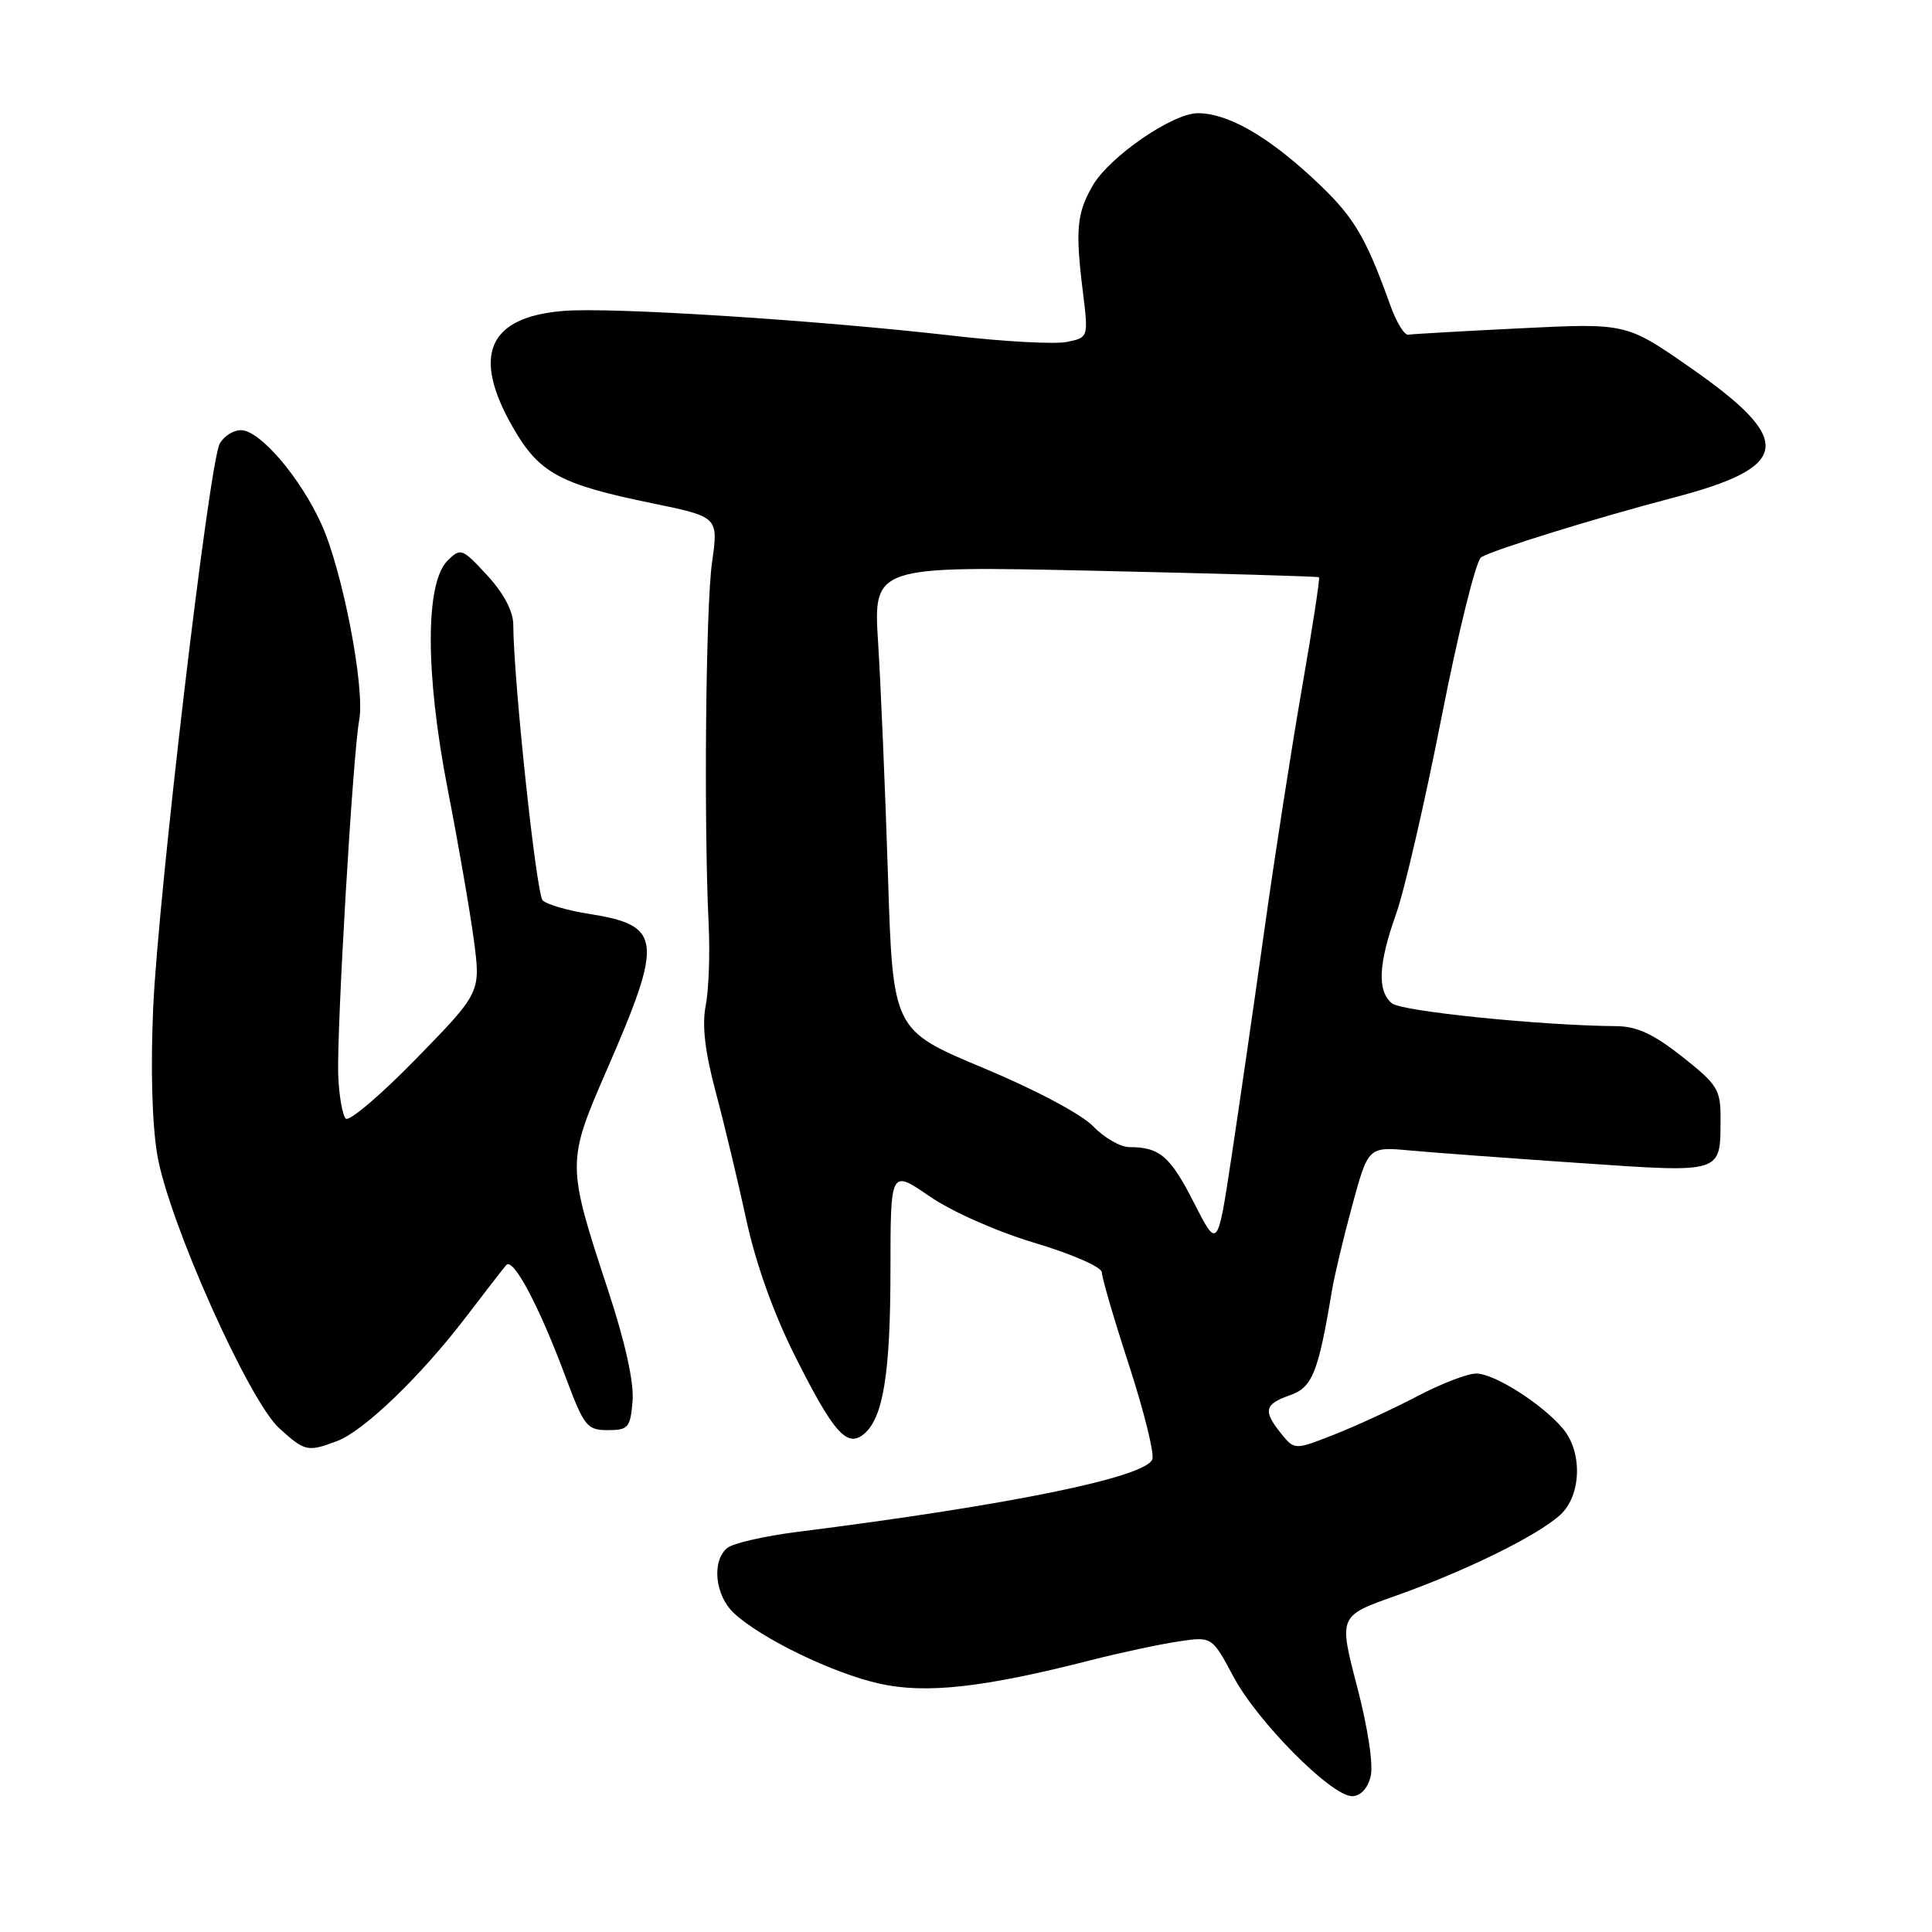<?xml version="1.0" encoding="UTF-8" standalone="no"?>
<!DOCTYPE svg PUBLIC "-//W3C//DTD SVG 1.1//EN" "http://www.w3.org/Graphics/SVG/1.1/DTD/svg11.dtd" >
<svg xmlns="http://www.w3.org/2000/svg" xmlns:xlink="http://www.w3.org/1999/xlink" version="1.1" viewBox="0 0 256 256">
 <g >
 <path fill="currentColor"
d=" M 181.61 235.41 C 182.00 233.87 181.27 229.04 179.82 223.47 C 177.38 214.12 177.38 214.12 184.94 211.45 C 194.24 208.15 203.75 203.47 206.75 200.72 C 209.54 198.15 209.72 192.44 207.11 189.32 C 204.39 186.06 198.01 182.00 195.61 182.00 C 194.45 182.00 190.98 183.34 187.89 184.96 C 184.80 186.59 179.86 188.87 176.91 190.04 C 171.54 192.15 171.54 192.15 169.77 189.97 C 167.33 186.95 167.53 186.06 170.92 184.88 C 173.90 183.84 174.67 181.91 176.49 171.00 C 176.81 169.07 178.02 164.00 179.18 159.72 C 181.30 151.93 181.30 151.93 186.90 152.45 C 189.98 152.73 200.09 153.48 209.36 154.11 C 228.36 155.41 227.96 155.53 227.98 148.27 C 228.00 144.38 227.60 143.73 222.91 140.02 C 219.11 137.02 216.90 135.99 214.16 135.97 C 204.19 135.89 185.72 134.01 184.44 132.95 C 182.47 131.31 182.63 127.74 184.99 121.10 C 186.09 118.02 188.80 106.30 191.01 95.05 C 193.22 83.80 195.58 74.26 196.26 73.84 C 197.87 72.85 211.31 68.68 221.79 65.93 C 237.37 61.85 237.82 58.36 224.00 48.73 C 215.50 42.81 215.50 42.81 201.50 43.50 C 193.80 43.88 187.09 44.26 186.59 44.35 C 186.09 44.43 185.03 42.70 184.24 40.50 C 180.86 31.09 179.34 28.61 173.96 23.62 C 167.80 17.92 162.63 15.00 158.71 15.00 C 155.37 15.00 147.01 20.76 144.79 24.59 C 142.68 28.24 142.47 30.45 143.48 38.61 C 144.23 44.72 144.23 44.72 141.36 45.31 C 139.79 45.63 133.10 45.27 126.50 44.51 C 108.33 42.42 80.94 40.67 74.64 41.20 C 64.67 42.02 62.48 47.07 67.95 56.61 C 71.43 62.68 74.14 64.16 86.35 66.67 C 95.20 68.49 95.20 68.49 94.35 74.50 C 93.51 80.42 93.25 108.88 93.90 122.50 C 94.09 126.35 93.91 131.19 93.51 133.25 C 93.00 135.86 93.41 139.36 94.85 144.75 C 95.99 149.01 97.80 156.61 98.89 161.63 C 100.14 167.41 102.50 174.03 105.34 179.68 C 110.46 189.88 112.23 191.88 114.48 190.01 C 117.03 187.90 117.99 181.96 117.99 168.23 C 118.00 154.97 118.00 154.97 123.16 158.51 C 126.12 160.55 132.09 163.19 137.16 164.71 C 142.11 166.19 146.00 167.90 146.00 168.60 C 146.00 169.28 147.62 174.83 149.61 180.92 C 151.59 187.02 152.98 192.62 152.69 193.37 C 151.77 195.76 133.74 199.44 105.61 202.99 C 101.27 203.54 97.11 204.49 96.36 205.12 C 94.27 206.85 94.74 211.40 97.25 213.75 C 100.82 217.09 110.37 221.72 116.53 223.09 C 122.68 224.47 130.32 223.62 144.56 219.98 C 148.44 218.99 153.63 217.88 156.10 217.51 C 160.59 216.83 160.59 216.83 163.44 222.17 C 166.63 228.15 176.41 238.00 179.16 238.00 C 180.26 238.00 181.21 237.00 181.61 235.41 Z  M 44.68 190.94 C 48.22 189.61 55.80 182.31 61.75 174.50 C 64.27 171.20 66.66 168.11 67.08 167.63 C 68.00 166.57 71.45 173.07 74.96 182.50 C 77.39 189.00 77.78 189.50 80.54 189.50 C 83.25 189.50 83.53 189.18 83.82 185.64 C 84.02 183.18 82.85 177.88 80.60 171.05 C 75.06 154.19 75.06 154.05 80.47 141.62 C 87.93 124.48 87.71 122.62 78.03 121.09 C 75.20 120.65 72.44 119.84 71.91 119.31 C 71.06 118.46 68.05 90.19 68.01 82.74 C 68.00 80.99 66.74 78.60 64.56 76.24 C 61.25 72.65 61.04 72.57 59.31 74.28 C 56.33 77.22 56.34 89.24 59.32 104.57 C 60.71 111.68 62.26 120.65 62.78 124.50 C 63.71 131.50 63.71 131.50 55.17 140.26 C 50.47 145.08 46.26 148.66 45.82 148.22 C 45.37 147.77 44.92 145.18 44.82 142.46 C 44.59 136.64 46.75 99.92 47.60 95.39 C 48.38 91.13 45.39 75.62 42.59 69.45 C 39.77 63.24 34.43 57.00 31.93 57.00 C 30.91 57.00 29.64 57.81 29.11 58.80 C 27.70 61.44 20.99 118.34 20.30 133.51 C 19.94 141.59 20.15 149.04 20.86 153.14 C 22.40 161.94 32.96 185.58 37.00 189.25 C 40.41 192.34 40.75 192.42 44.68 190.94 Z  M 158.21 159.38 C 155.08 153.22 153.67 152.00 149.66 152.00 C 148.47 152.00 146.31 150.76 144.86 149.25 C 143.34 147.66 137.20 144.39 130.27 141.50 C 118.31 136.50 118.31 136.50 117.66 116.00 C 117.30 104.72 116.71 90.88 116.36 85.24 C 115.71 74.98 115.71 74.98 145.10 75.63 C 161.27 75.99 174.62 76.37 174.77 76.49 C 174.92 76.61 173.91 83.18 172.53 91.10 C 171.15 99.02 168.88 113.60 167.50 123.50 C 166.11 133.40 164.15 146.90 163.15 153.50 C 161.33 165.50 161.33 165.50 158.21 159.38 Z "/>
</g>
</svg>